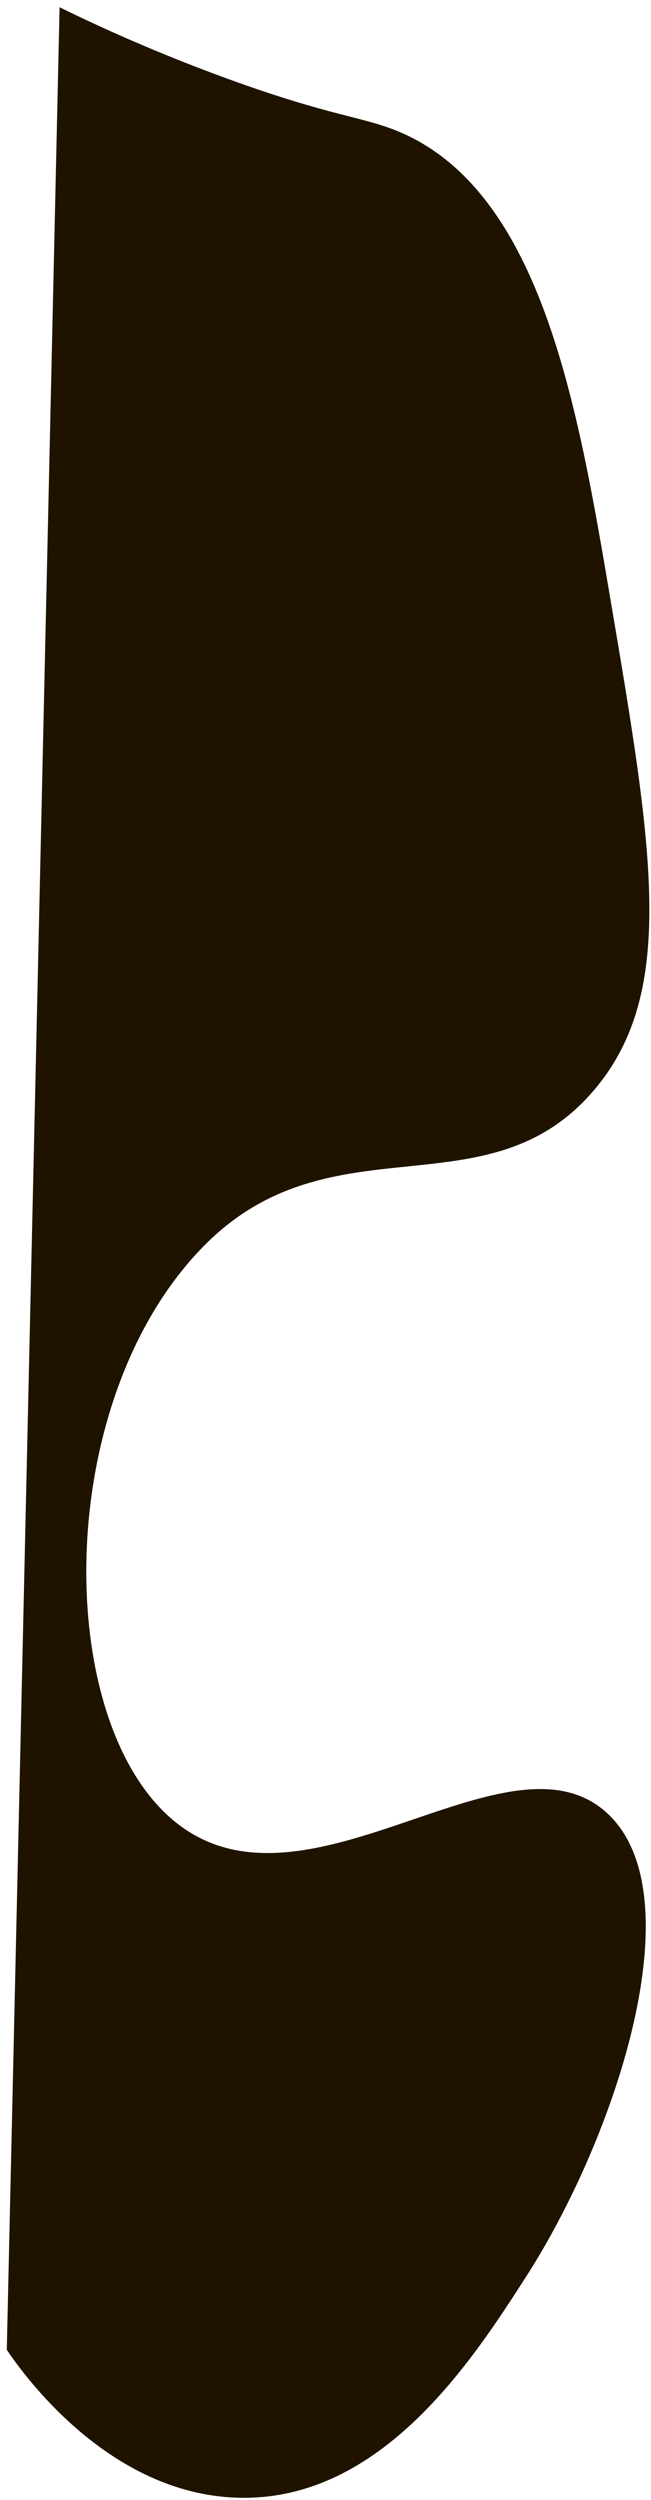<svg width="74" height="284" viewBox="0 0 74 284" fill="none" xmlns="http://www.w3.org/2000/svg">
<path d="M67.373 124.02C76.979 112.925 74.263 96.858 69.383 68.038C65.7 46.293 61.602 22.062 45.627 15.079C41.361 13.222 38.016 13.361 25.939 8.972C17.667 5.964 11.084 2.941 6.772 0.823C4.777 89.538 2.782 178.237 0.771 266.952C2.383 269.33 12.173 283.387 27.12 283.755C43.341 284.17 53.653 268.195 59.7 258.803C70.12 242.659 79.174 214.975 68.861 205.844C57.812 196.069 35.959 217.722 21.151 207.885C5.897 197.757 5.39 159.039 23.545 141.177C37.924 127.058 55.357 137.908 67.373 124.02Z" fill="#1F1300"/>
</svg>
